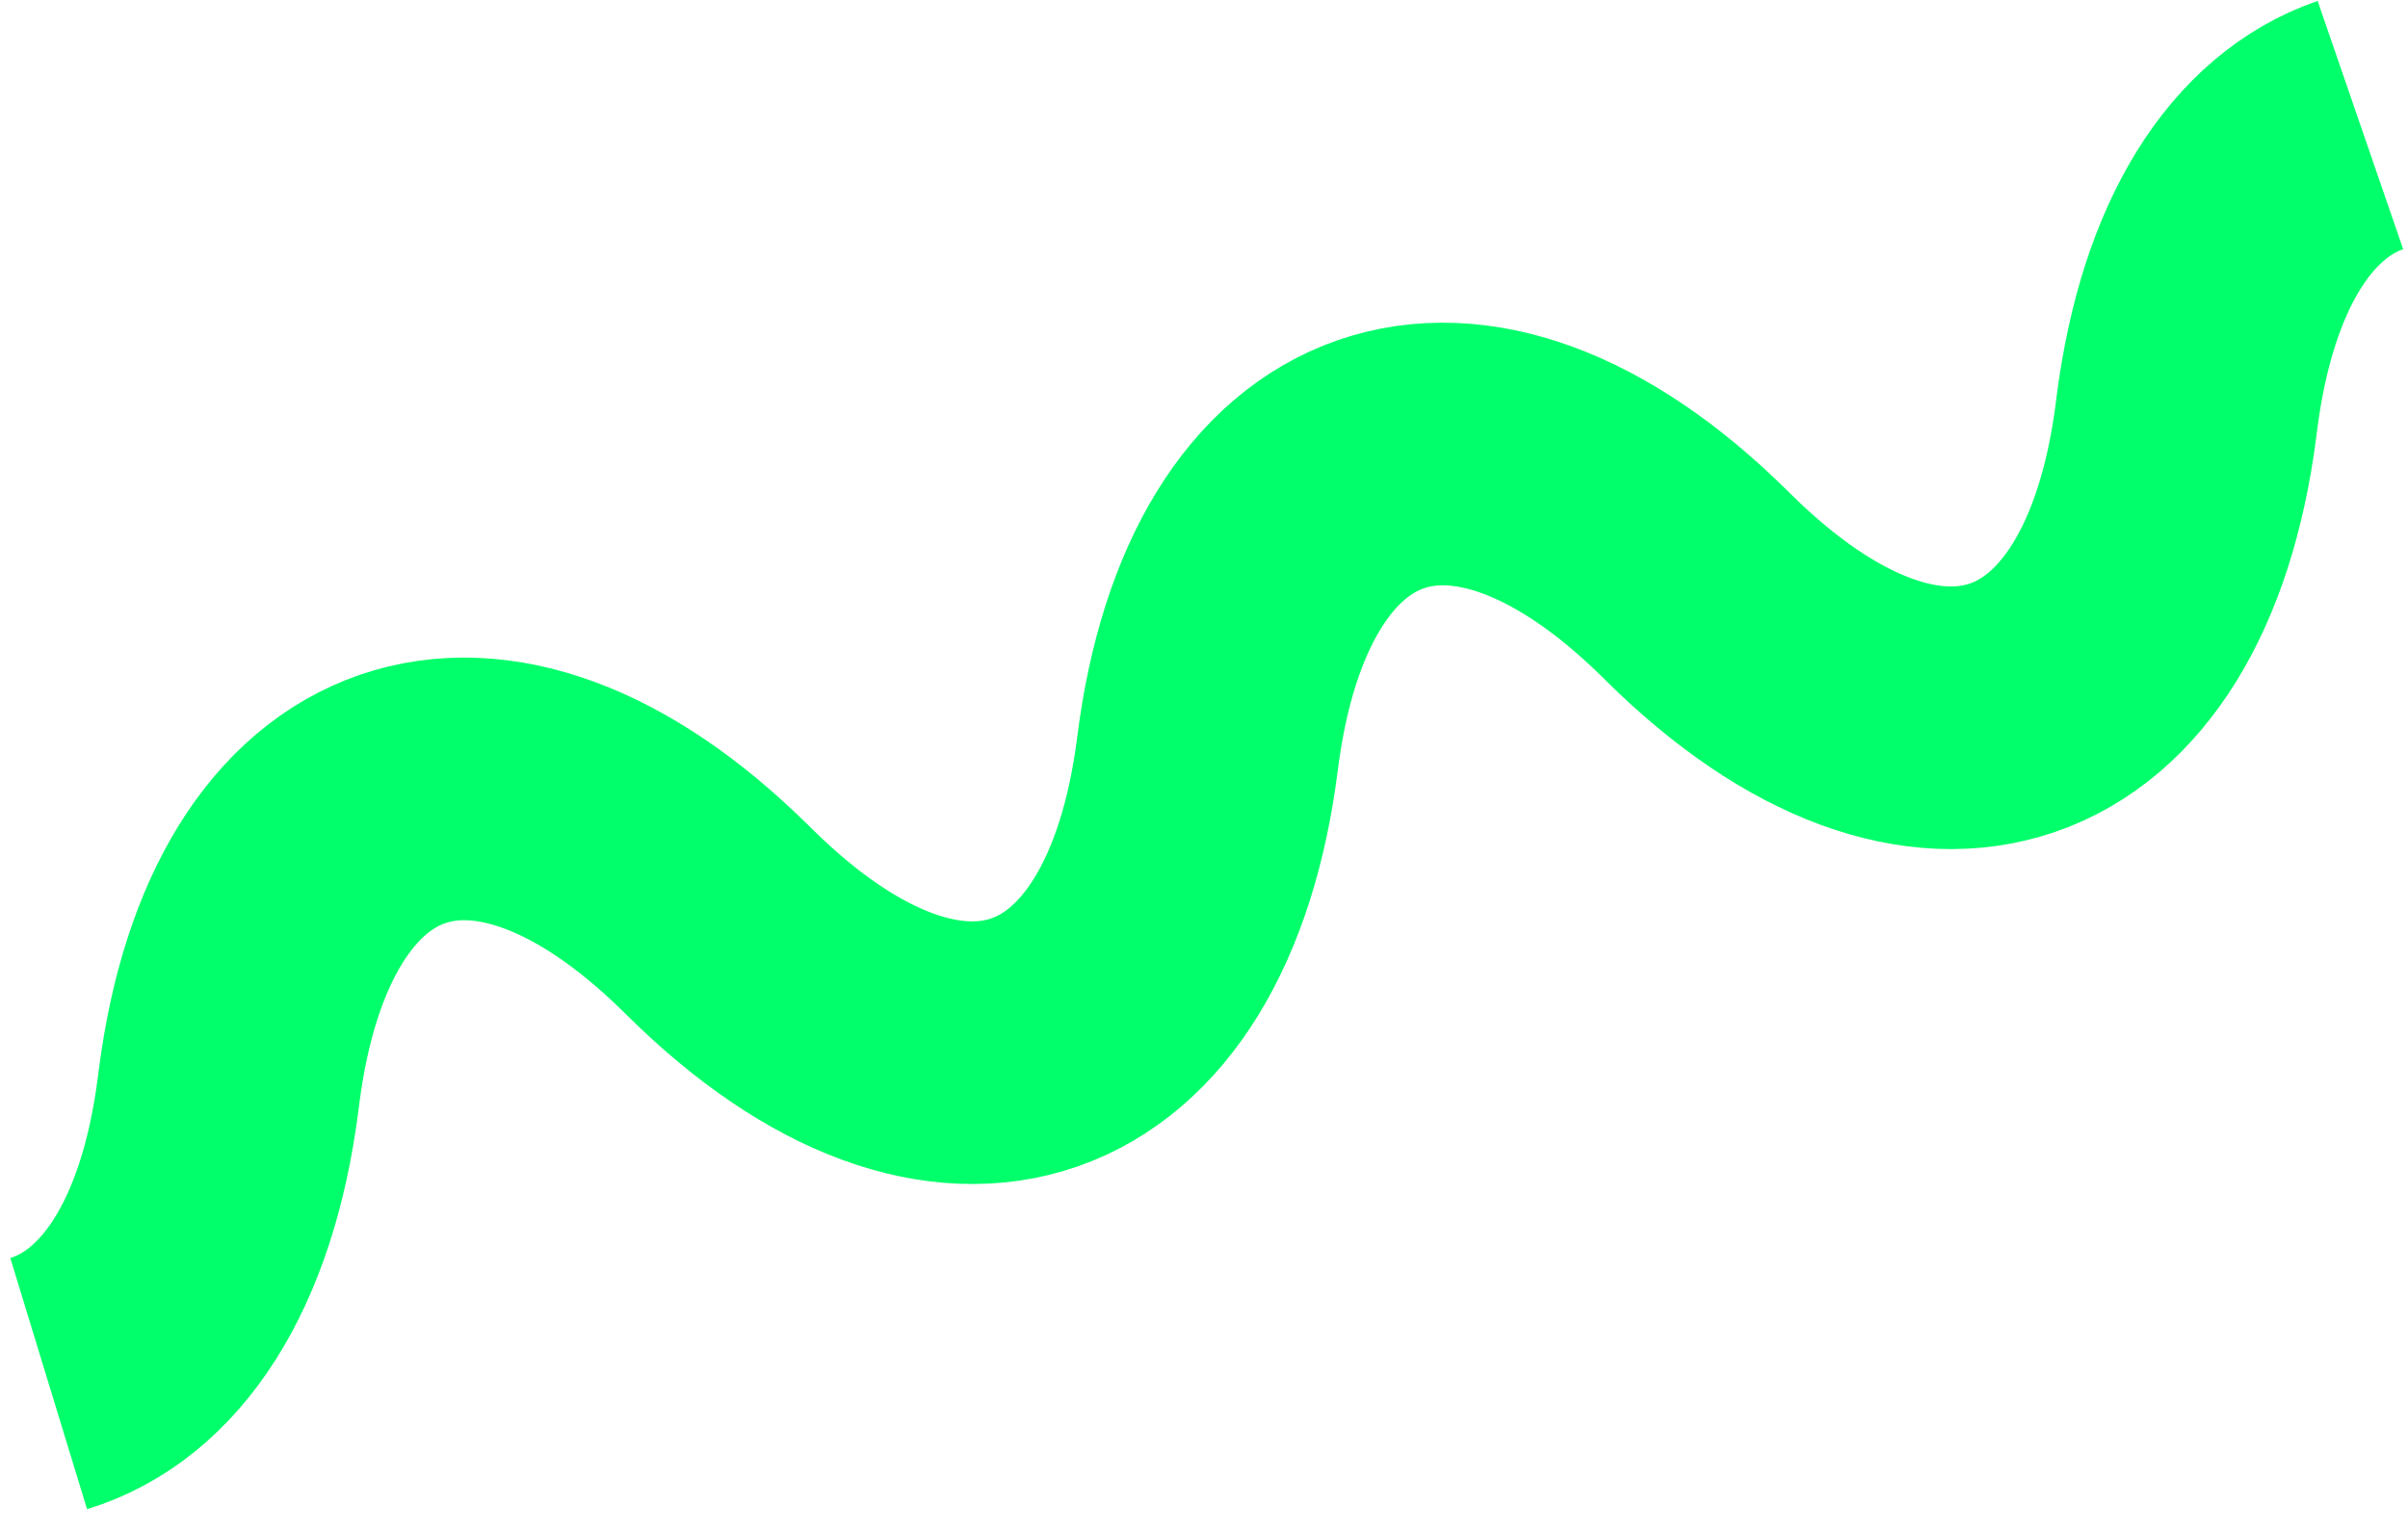 <?xml version="1.0" encoding="UTF-8"?>
<svg width="77px" height="49px" viewBox="0 0 77 49" version="1.1" xmlns="http://www.w3.org/2000/svg" xmlns:xlink="http://www.w3.org/1999/xlink">
    <!-- Generator: Sketch 51.1 (57501) - http://www.bohemiancoding.com/sketch -->
    <title>Stroke 1 Copy 4</title>
    <desc>Created with Sketch.</desc>
    <defs></defs>
    <g id="strona-desktop" stroke="none" stroke-width="1" fill="none" fill-rule="evenodd">
        <g id="v-copy-2" transform="translate(-890, -602)" stroke="#00FF6A" stroke-width="8.4">
            <g id="Group-7" transform="translate(712, 121)">
                <path d="M175.018,512.126 C178.065,512.233 181.129,509.941 183.453,505.248 L183.571,505.01 C188.118,495.836 195.491,495.836 200.036,505.01 L200.126,505.19 C204.683,514.387 212.077,514.36 216.619,505.13 C221.161,495.9 228.556,495.873 233.114,505.07 L233.202,505.248 C237.749,514.424 245.121,514.424 249.668,505.248 L249.785,505.01 C252.059,500.425 255.037,498.13 258.018,498.13" id="Stroke-1-Copy-4" transform="translate(216.518, 505.13) rotate(-19) translate(-216.518, -505.13) "></path>
            </g>
        </g>
    </g>
</svg>
